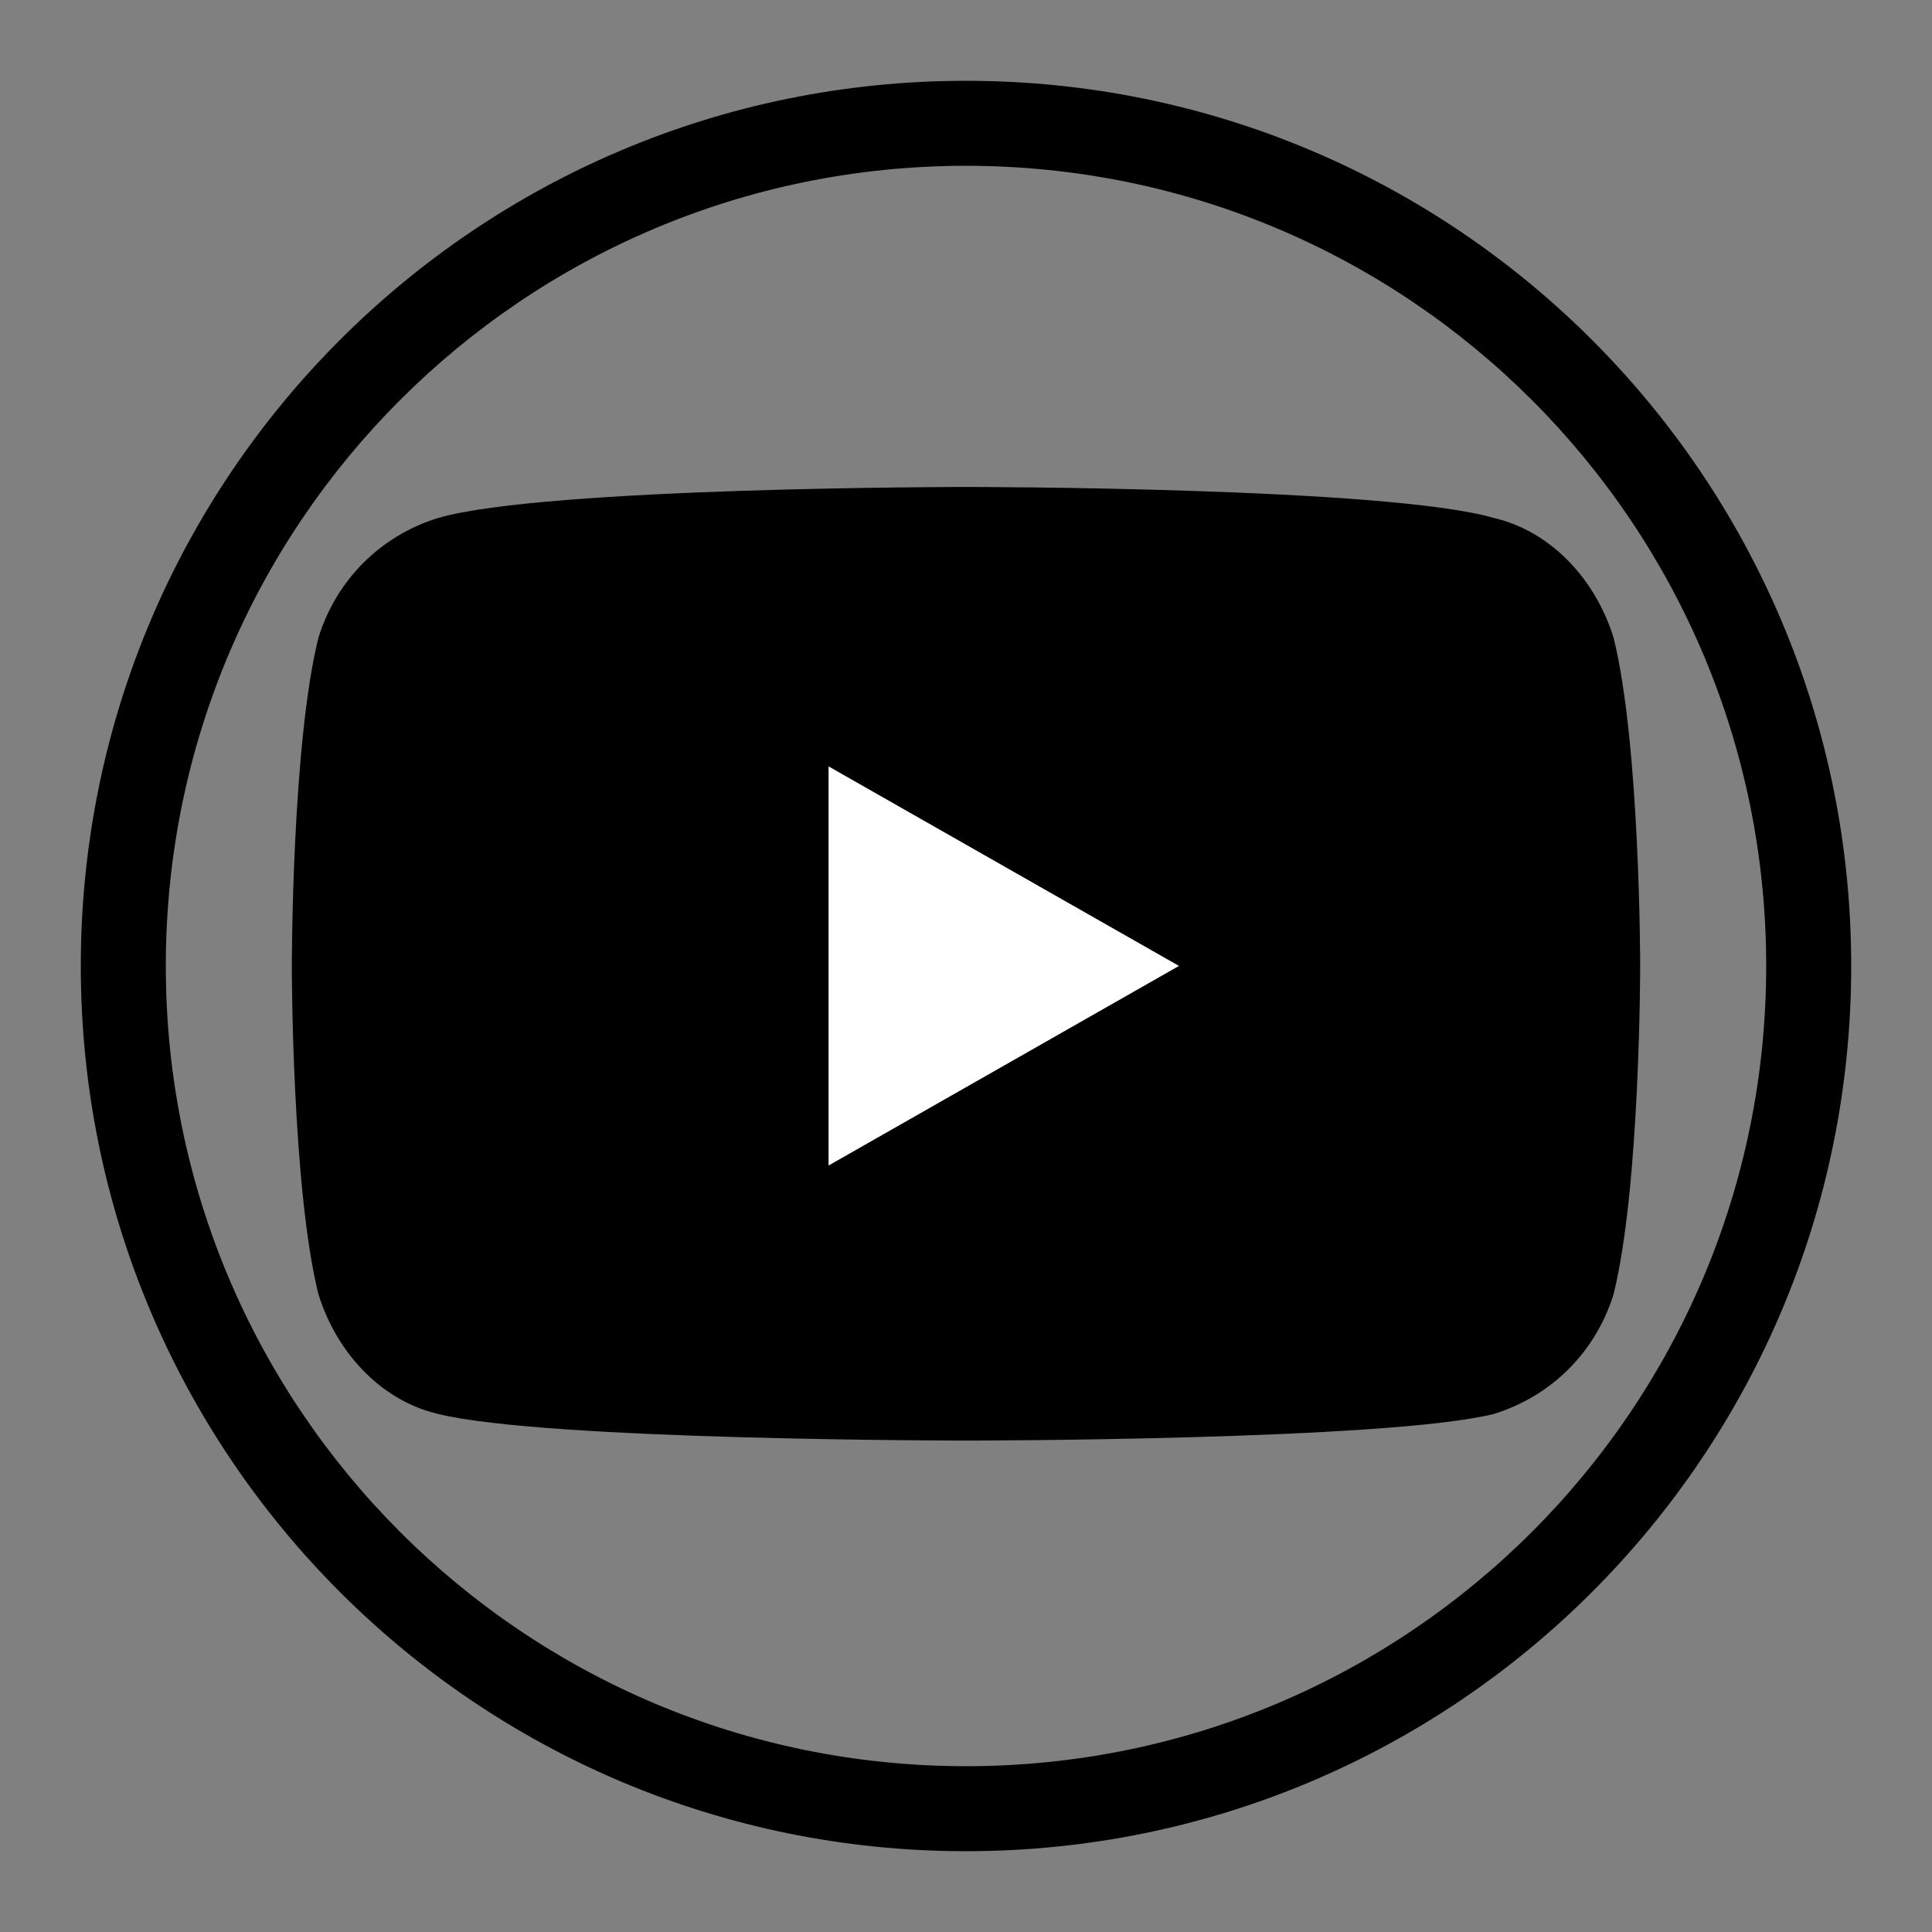 <svg width="22" height="22" viewBox="0 0 22 22" fill="none" xmlns="http://www.w3.org/2000/svg">
<rect x="0" y="0" width="22" height="22" fill="#808080" stroke="none"/>
<path fill-rule="evenodd" clip-rule="evenodd" d="M11 1.888C5.964 1.888 1.888 5.964 1.888 11C1.888 16.035 5.964 20.112 11 20.112C16.035 20.112 20.112 16.035 20.112 11C20.112 5.964 16.035 1.888 11 1.888ZM0.92 11C0.92 5.429 5.429 0.92 11 0.92C16.57 0.92 21.08 5.429 21.08 11C21.08 16.57 16.57 21.08 11 21.08C5.429 21.08 0.92 16.57 0.92 11Z" fill="black"/>
<path d="M18.374 7.262C18.172 6.606 17.667 6.05 17.01 5.898C15.798 5.545 11 5.545 11 5.545C11 5.545 6.202 5.545 4.99 5.898C4.333 6.1 3.828 6.606 3.626 7.262C3.323 8.474 3.323 10.999 3.323 10.999C3.323 10.999 3.323 13.525 3.626 14.737C3.828 15.393 4.333 15.949 4.99 16.101C6.202 16.404 11 16.404 11 16.404C11 16.404 15.798 16.404 17.01 16.101C17.667 15.899 18.172 15.393 18.374 14.737C18.677 13.525 18.677 10.999 18.677 10.999C18.677 10.999 18.677 8.474 18.374 7.262Z" fill="black"/>
<path d="M9.435 13.272V8.727L13.425 10.999L9.435 13.272Z" fill="white"/>
</svg>
